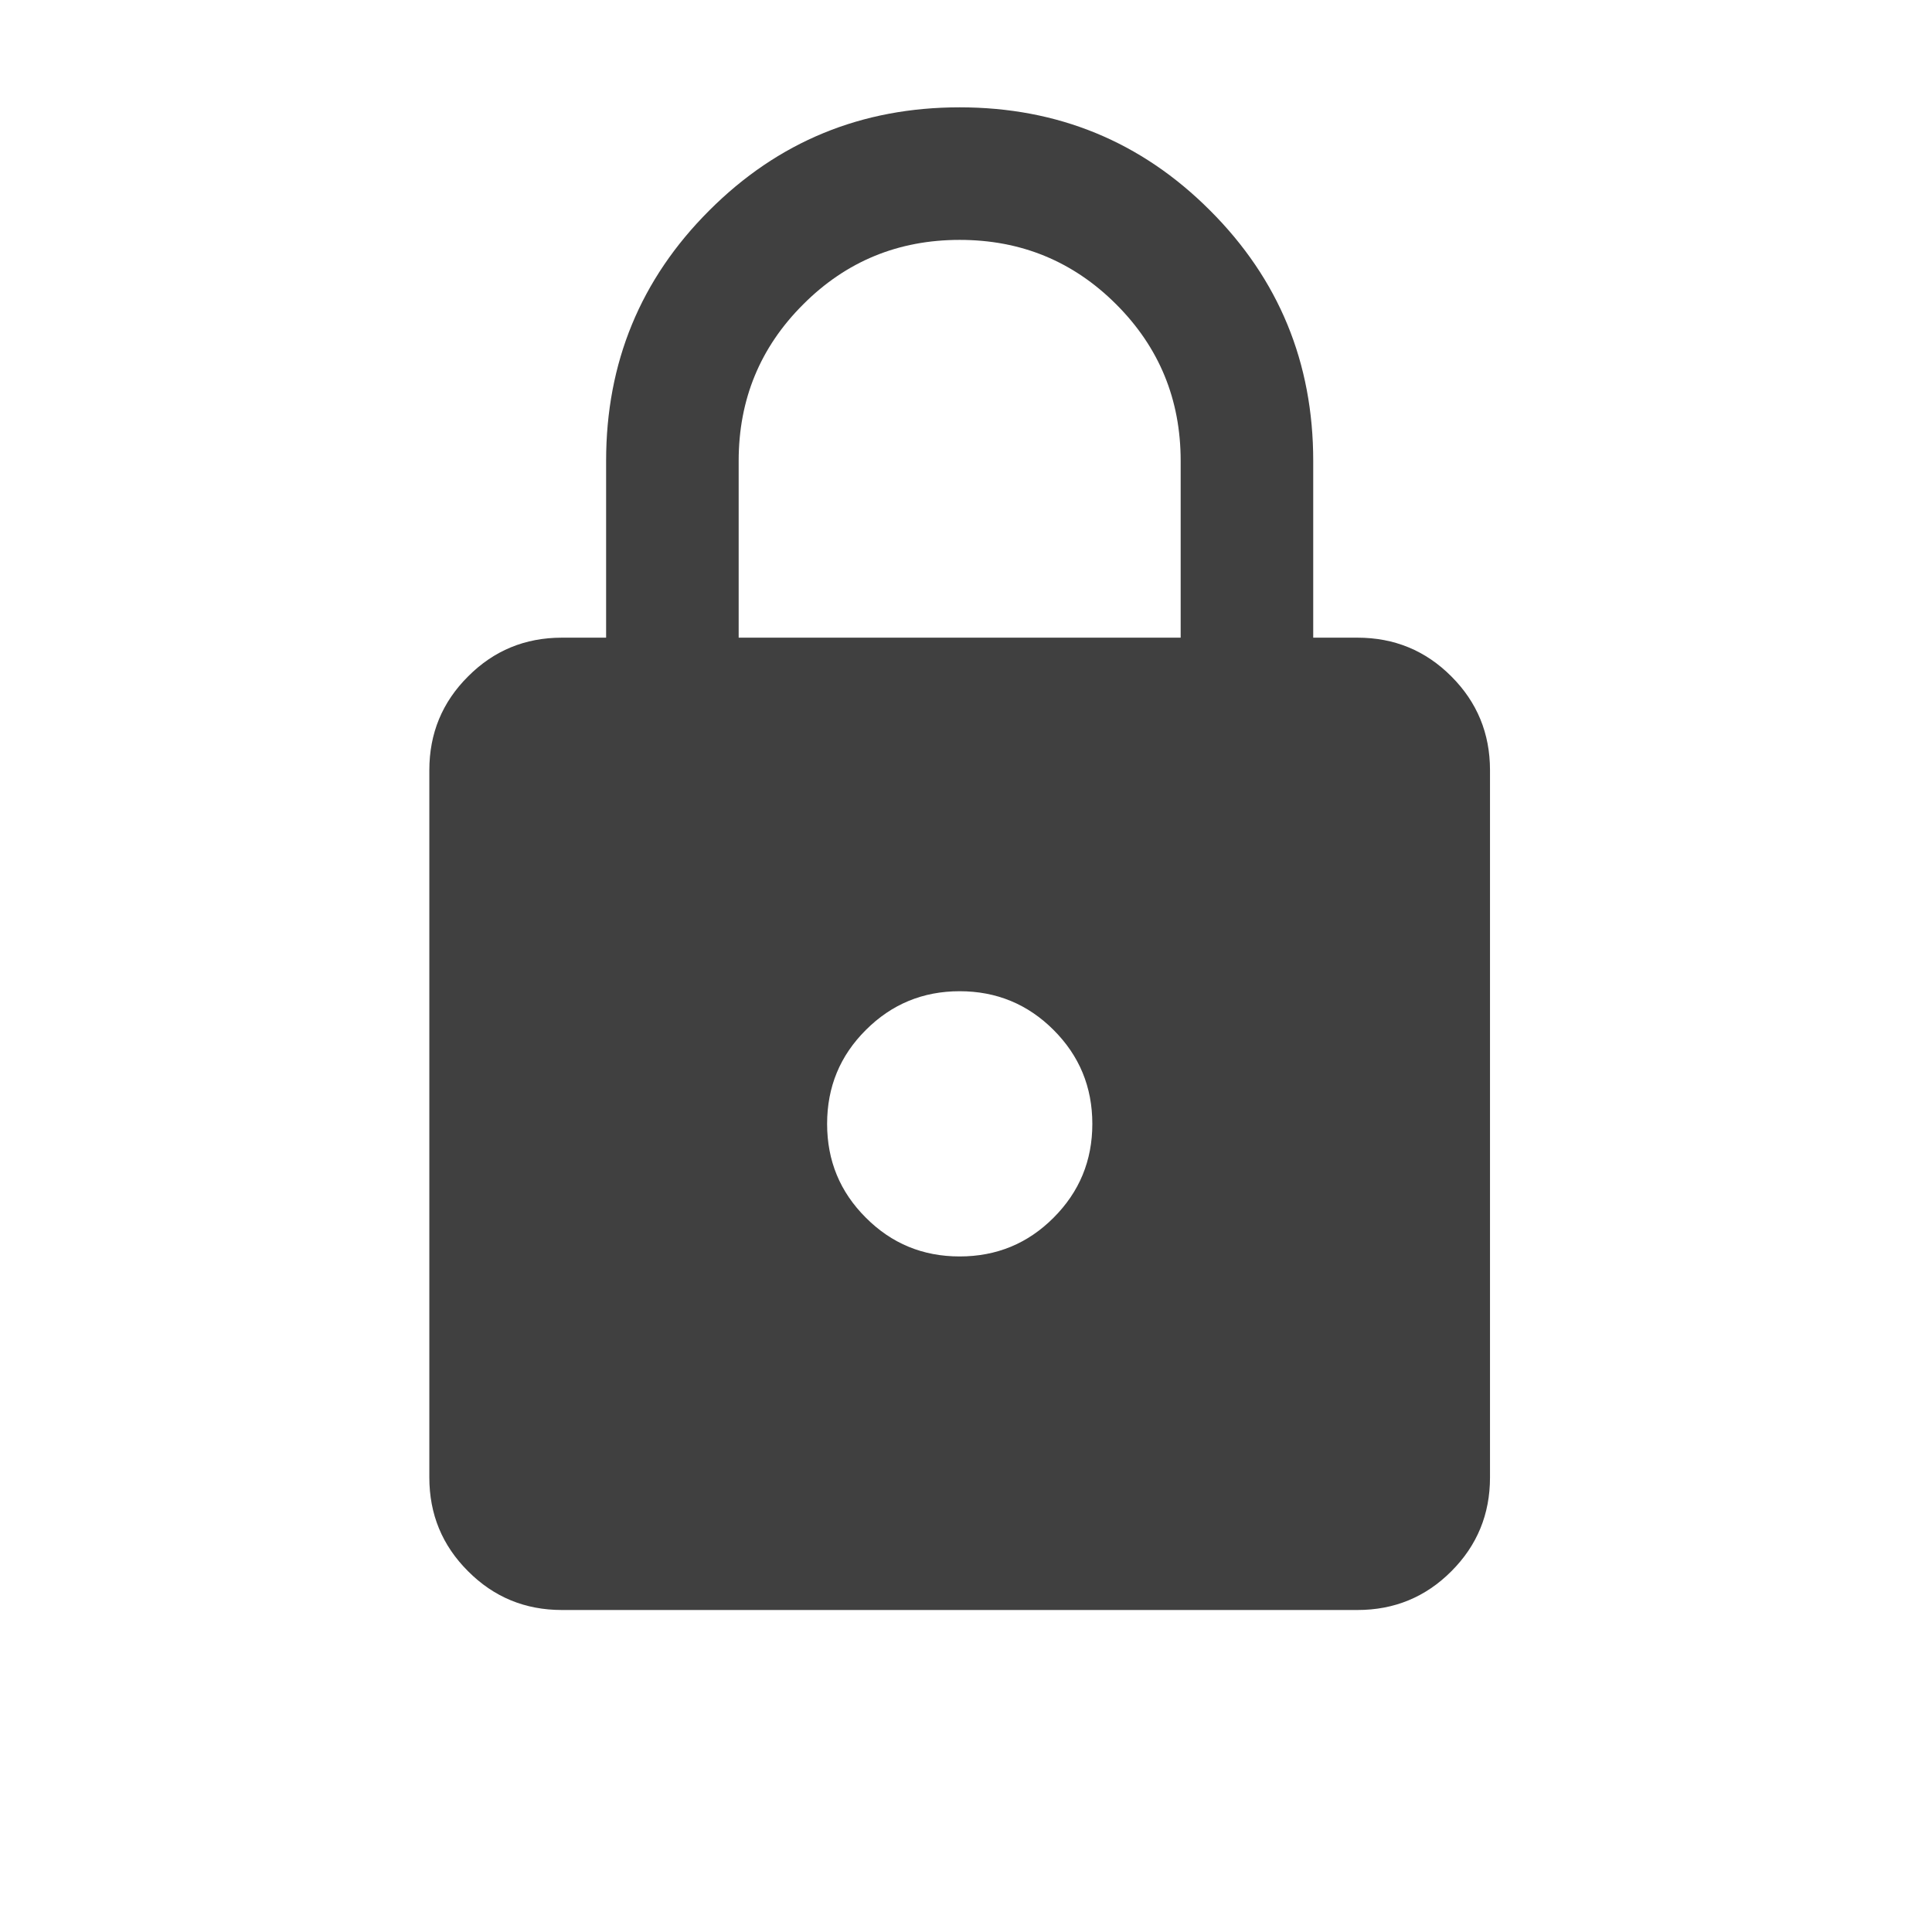 <svg width="18" height="18" viewBox="0 0 18 18" fill="none" xmlns="http://www.w3.org/2000/svg">
<path d="M5.235 15C4.892 15 4.601 14.88 4.361 14.639C4.12 14.399 4 14.108 4 13.765V7.176C4 6.833 4.12 6.542 4.361 6.302C4.601 6.061 4.892 5.941 5.235 5.941H5.647V4.294C5.647 3.379 5.967 2.601 6.608 1.961C7.248 1.32 8.026 1 8.941 1C9.856 1 10.634 1.32 11.274 1.961C11.915 2.601 12.235 3.379 12.235 4.294V5.941H12.647C12.99 5.941 13.282 6.061 13.522 6.302C13.762 6.542 13.882 6.833 13.882 7.176V13.765C13.882 14.108 13.762 14.399 13.522 14.639C13.282 14.88 12.99 15 12.647 15H5.235ZM8.941 11.706C9.284 11.706 9.576 11.586 9.816 11.345C10.056 11.105 10.177 10.814 10.177 10.471C10.177 10.127 10.056 9.836 9.816 9.596C9.576 9.356 9.284 9.235 8.941 9.235C8.598 9.235 8.307 9.356 8.067 9.596C7.826 9.836 7.706 10.127 7.706 10.471C7.706 10.814 7.826 11.105 8.067 11.345C8.307 11.586 8.598 11.706 8.941 11.706ZM6.882 5.941H11V4.294C11 3.722 10.8 3.236 10.4 2.836C9.999 2.435 9.513 2.235 8.941 2.235C8.369 2.235 7.883 2.435 7.483 2.836C7.082 3.236 6.882 3.722 6.882 4.294V5.941Z" fill="#404040"/>
</svg>
